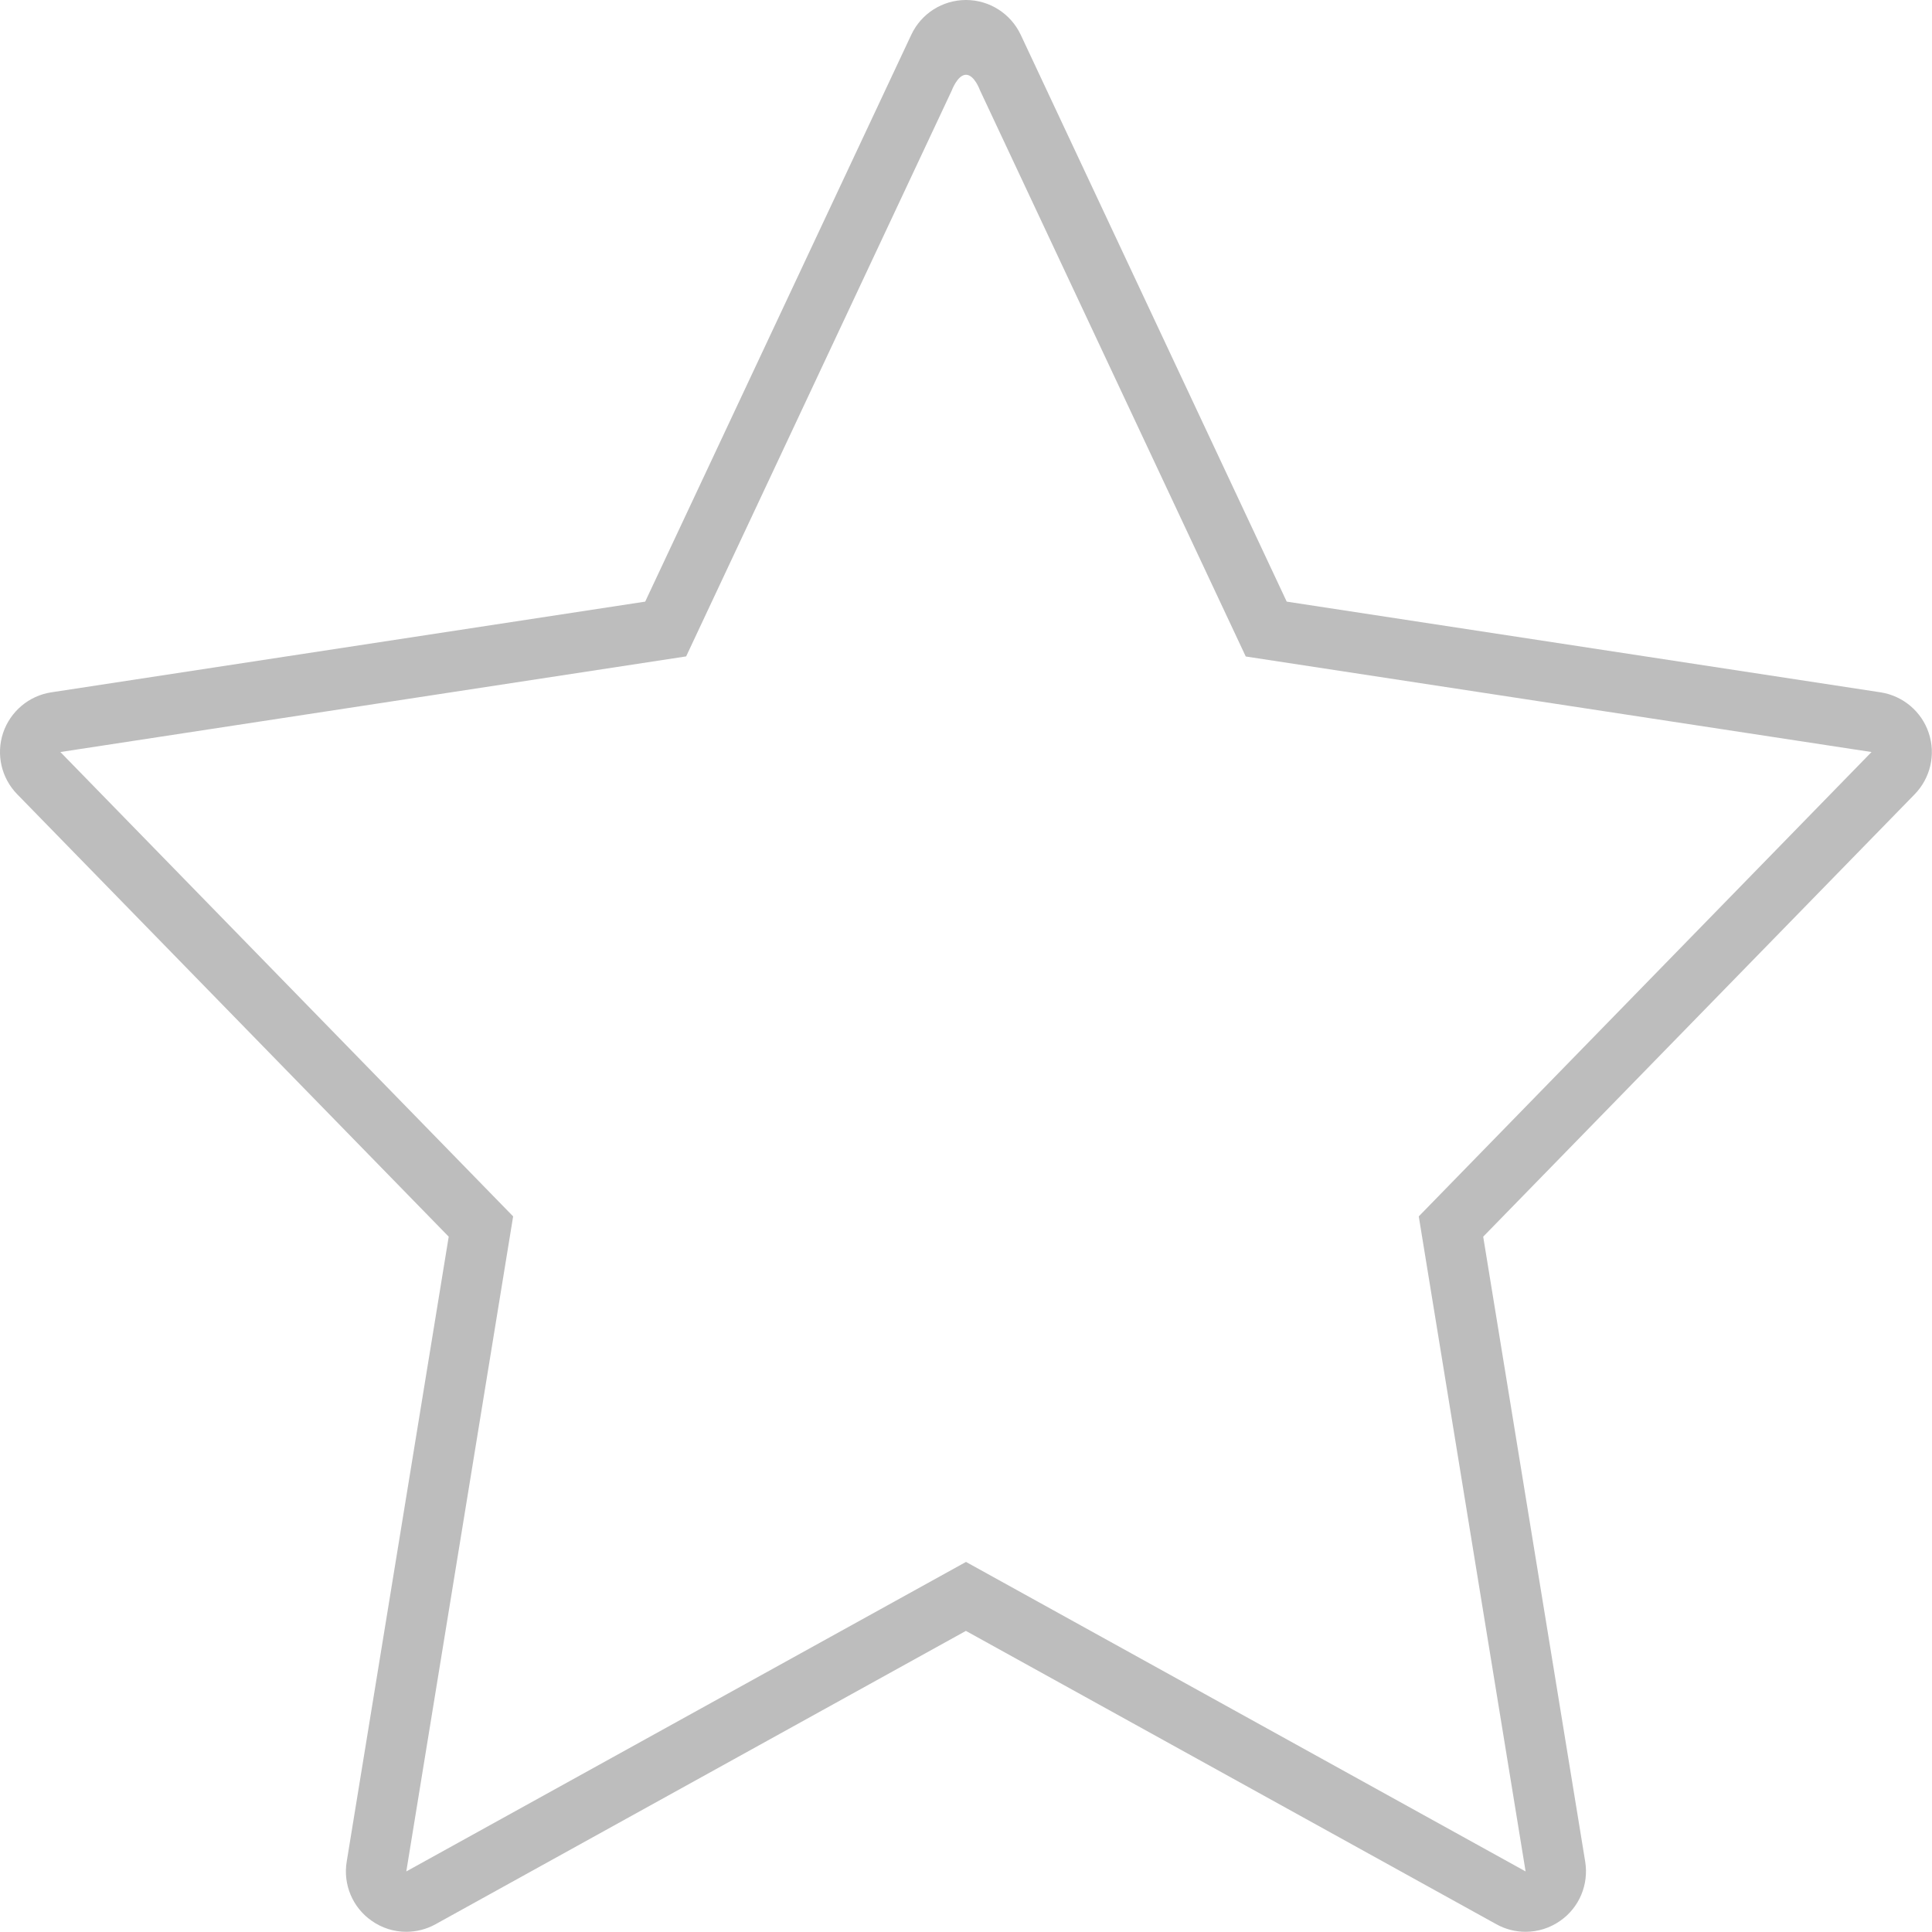 <svg width="20" height="20" viewBox="0 0 20 20" fill="none" xmlns="http://www.w3.org/2000/svg">
<g clip-path="url(#clip0_2_67)">
<path d="M10 0.774C10.087 0.774 10.144 0.933 10.144 0.933L12.896 6.796L19.374 7.785L14.687 12.592L15.793 19.373L10 16.169L4.206 19.373L5.312 12.592L0.625 7.785L7.103 6.795L9.852 0.938C9.852 0.938 9.912 0.774 10 0.774ZM10 0C9.757 0 9.537 0.14 9.434 0.359L6.679 6.228L0.531 7.167C0.299 7.202 0.107 7.365 0.032 7.587C-0.042 7.809 0.014 8.054 0.178 8.222L4.645 12.802L3.589 19.272C3.55 19.508 3.65 19.746 3.846 19.883C3.953 19.959 4.079 19.998 4.205 19.998C4.309 19.998 4.414 19.972 4.508 19.92L9.999 16.883L15.491 19.92C15.585 19.972 15.689 19.998 15.793 19.998C15.919 19.998 16.046 19.959 16.153 19.883C16.349 19.746 16.448 19.508 16.41 19.272L15.354 12.802L19.821 8.222C19.984 8.054 20.041 7.809 19.966 7.587C19.892 7.365 19.699 7.203 19.468 7.167L13.32 6.228L10.566 0.359C10.462 0.14 10.242 0 10 0Z" fill="#BDBDBD"/>
</g>
<defs>
<clipPath id="clip0_2_67">
<rect width="20" height="20" fill="white"/>
</clipPath>
</defs>
</svg>
